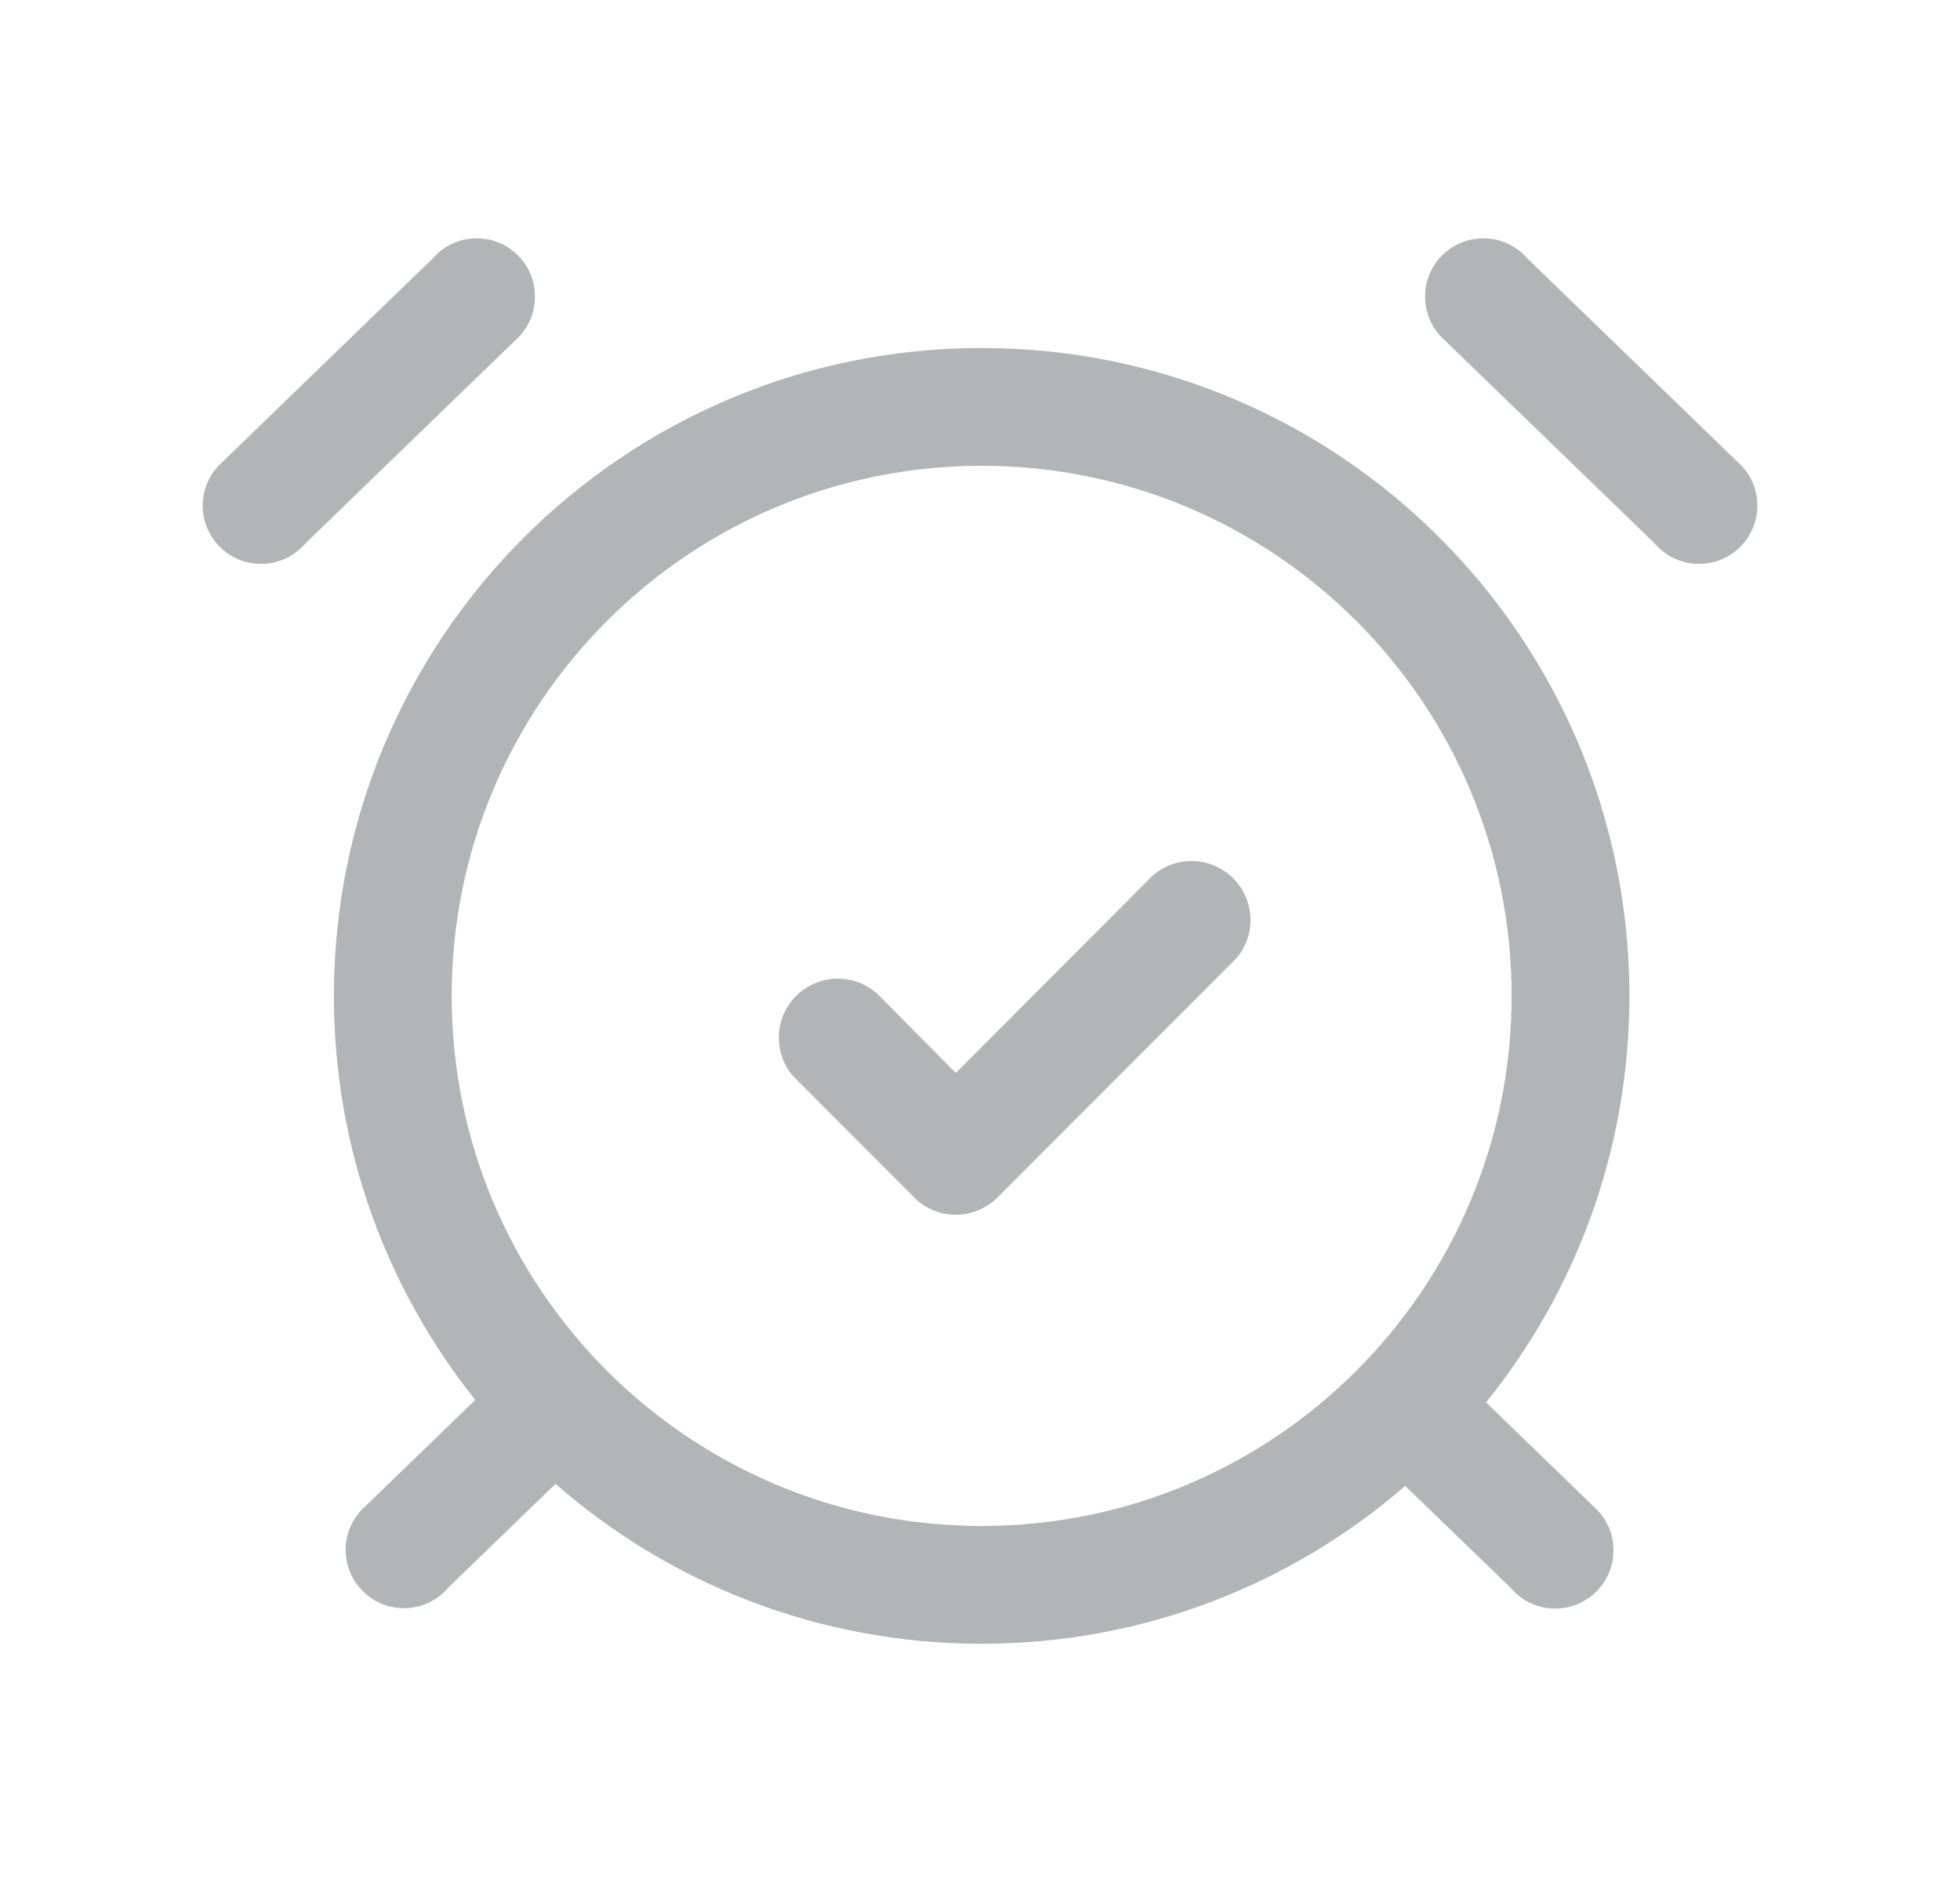 <svg width="25" height="24" viewBox="0 0 25 24" fill="none" xmlns="http://www.w3.org/2000/svg">
<path fill-rule="evenodd" clip-rule="evenodd" d="M12.521 4.438C7.958 4.438 4.259 8.137 4.259 12.7C4.259 14.648 4.933 16.439 6.062 17.852L4.608 19.259C4.485 19.391 4.409 19.569 4.409 19.765C4.409 20.175 4.742 20.508 5.152 20.508C5.381 20.508 5.585 20.405 5.722 20.242L7.086 18.923C8.539 20.193 10.44 20.962 12.521 20.962C14.587 20.962 16.476 20.203 17.924 18.949L19.267 20.247C19.403 20.41 19.608 20.513 19.837 20.513C20.247 20.513 20.58 20.18 20.58 19.77C20.58 19.574 20.504 19.396 20.381 19.264L18.955 17.884C20.099 16.466 20.783 14.663 20.783 12.7C20.783 8.137 17.084 4.438 12.521 4.438ZM12.521 5.94C8.787 5.94 5.761 8.966 5.761 12.7C5.761 16.433 8.787 19.46 12.521 19.46C16.255 19.46 19.281 16.433 19.281 12.7C19.281 8.966 16.255 5.94 12.521 5.94Z" fill="#B3B4B6"/>
<path d="M6.824 3.782C6.824 3.372 6.491 3.039 6.081 3.039C5.856 3.039 5.654 3.139 5.518 3.297L2.785 5.942C2.661 6.075 2.586 6.252 2.586 6.448C2.586 6.858 2.919 7.191 3.329 7.191C3.558 7.191 3.762 7.088 3.899 6.926L6.584 4.329C6.732 4.194 6.824 3.999 6.824 3.782Z" fill="#B3B4B6"/>
<path d="M18.177 3.782C18.177 3.372 18.51 3.039 18.92 3.039C19.145 3.039 19.347 3.139 19.483 3.297L22.216 5.942C22.34 6.075 22.415 6.252 22.415 6.448C22.415 6.858 22.082 7.191 21.672 7.191C21.443 7.191 21.239 7.088 21.102 6.926L18.417 4.329C18.269 4.194 18.177 3.999 18.177 3.782Z" fill="#B3B4B6"/>
<path d="M9.934 13.233C9.934 12.817 10.271 12.48 10.686 12.48C10.891 12.48 11.076 12.562 11.212 12.694L12.191 13.683L14.707 11.162C14.839 11.049 15.01 10.98 15.197 10.98C15.613 10.98 15.95 11.317 15.95 11.733C15.95 11.92 15.882 12.092 15.768 12.223L12.708 15.285C12.573 15.412 12.391 15.491 12.191 15.491C11.991 15.491 11.809 15.412 11.675 15.285L10.108 13.715C9.999 13.585 9.934 13.416 9.934 13.233Z" fill="#B3B4B6"/>
</svg>
